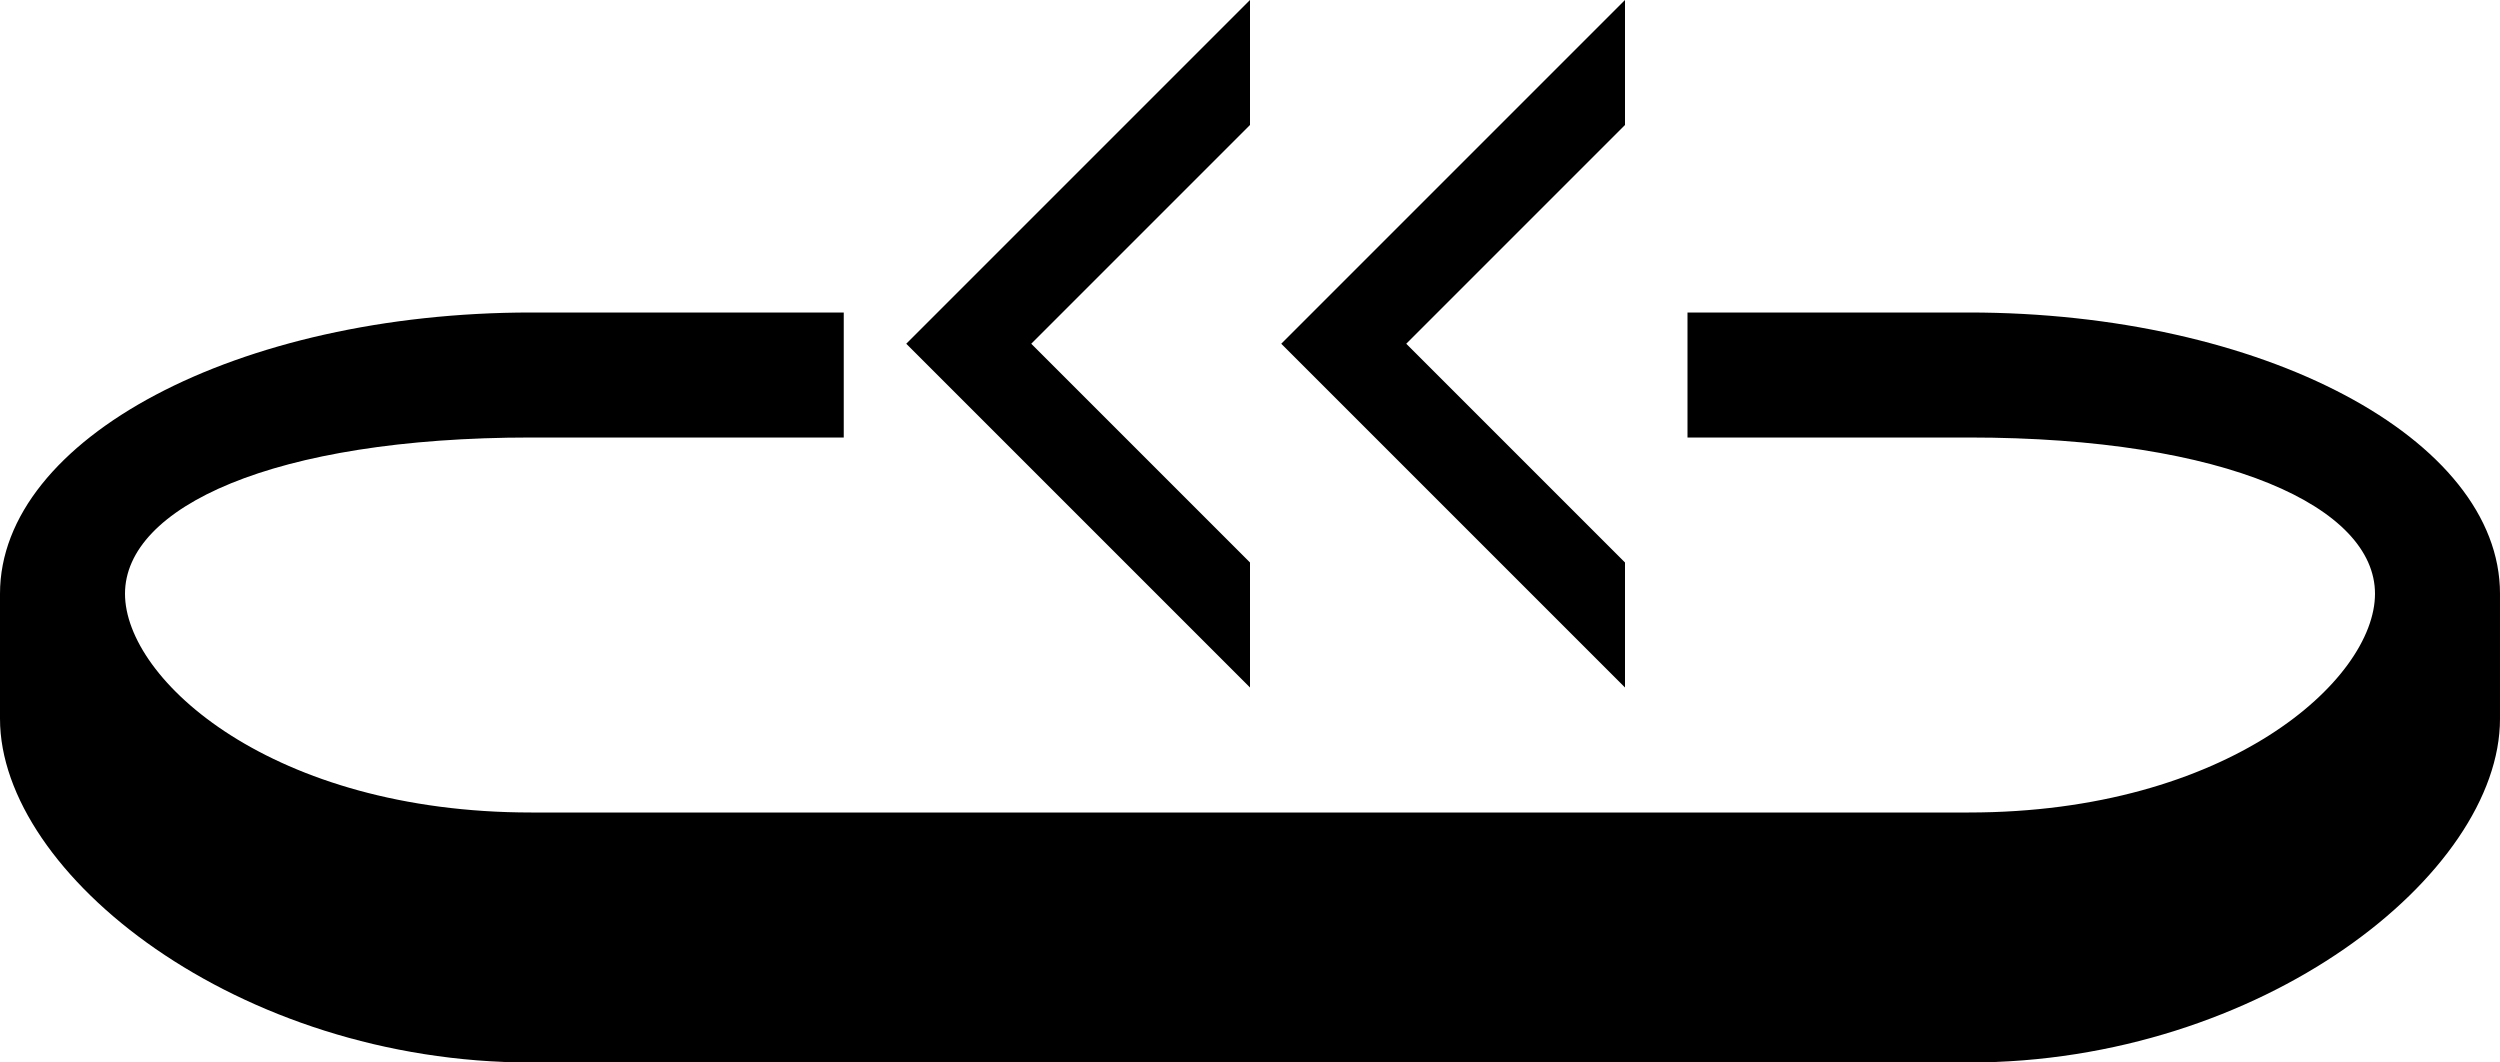 <svg xmlns="http://www.w3.org/2000/svg" version="1.0" width="40" height="17"><path d="M20 0v2l-3.5 3.5L20 9v2l-5.5-5.5L20 0z"/><path d="M0 9.5C0 7.015 3.806 5 8.5 5h5v2h-5C4.358 7 2 8.12 2 9.5S4.358 13 8.5 13h23c4.142 0 6.5-2.12 6.5-3.5S35.642 7 31.5 7H27V5h4.5C36.194 5 40 7.015 40 9.5v2c0 2.485-3.806 5.5-8.5 5.5h-23C3.806 17 0 13.985 0 11.5v-2z"/><path d="M26 0v2l-3.5 3.5L26 9v2l-5.5-5.5L26 0z"/></svg>